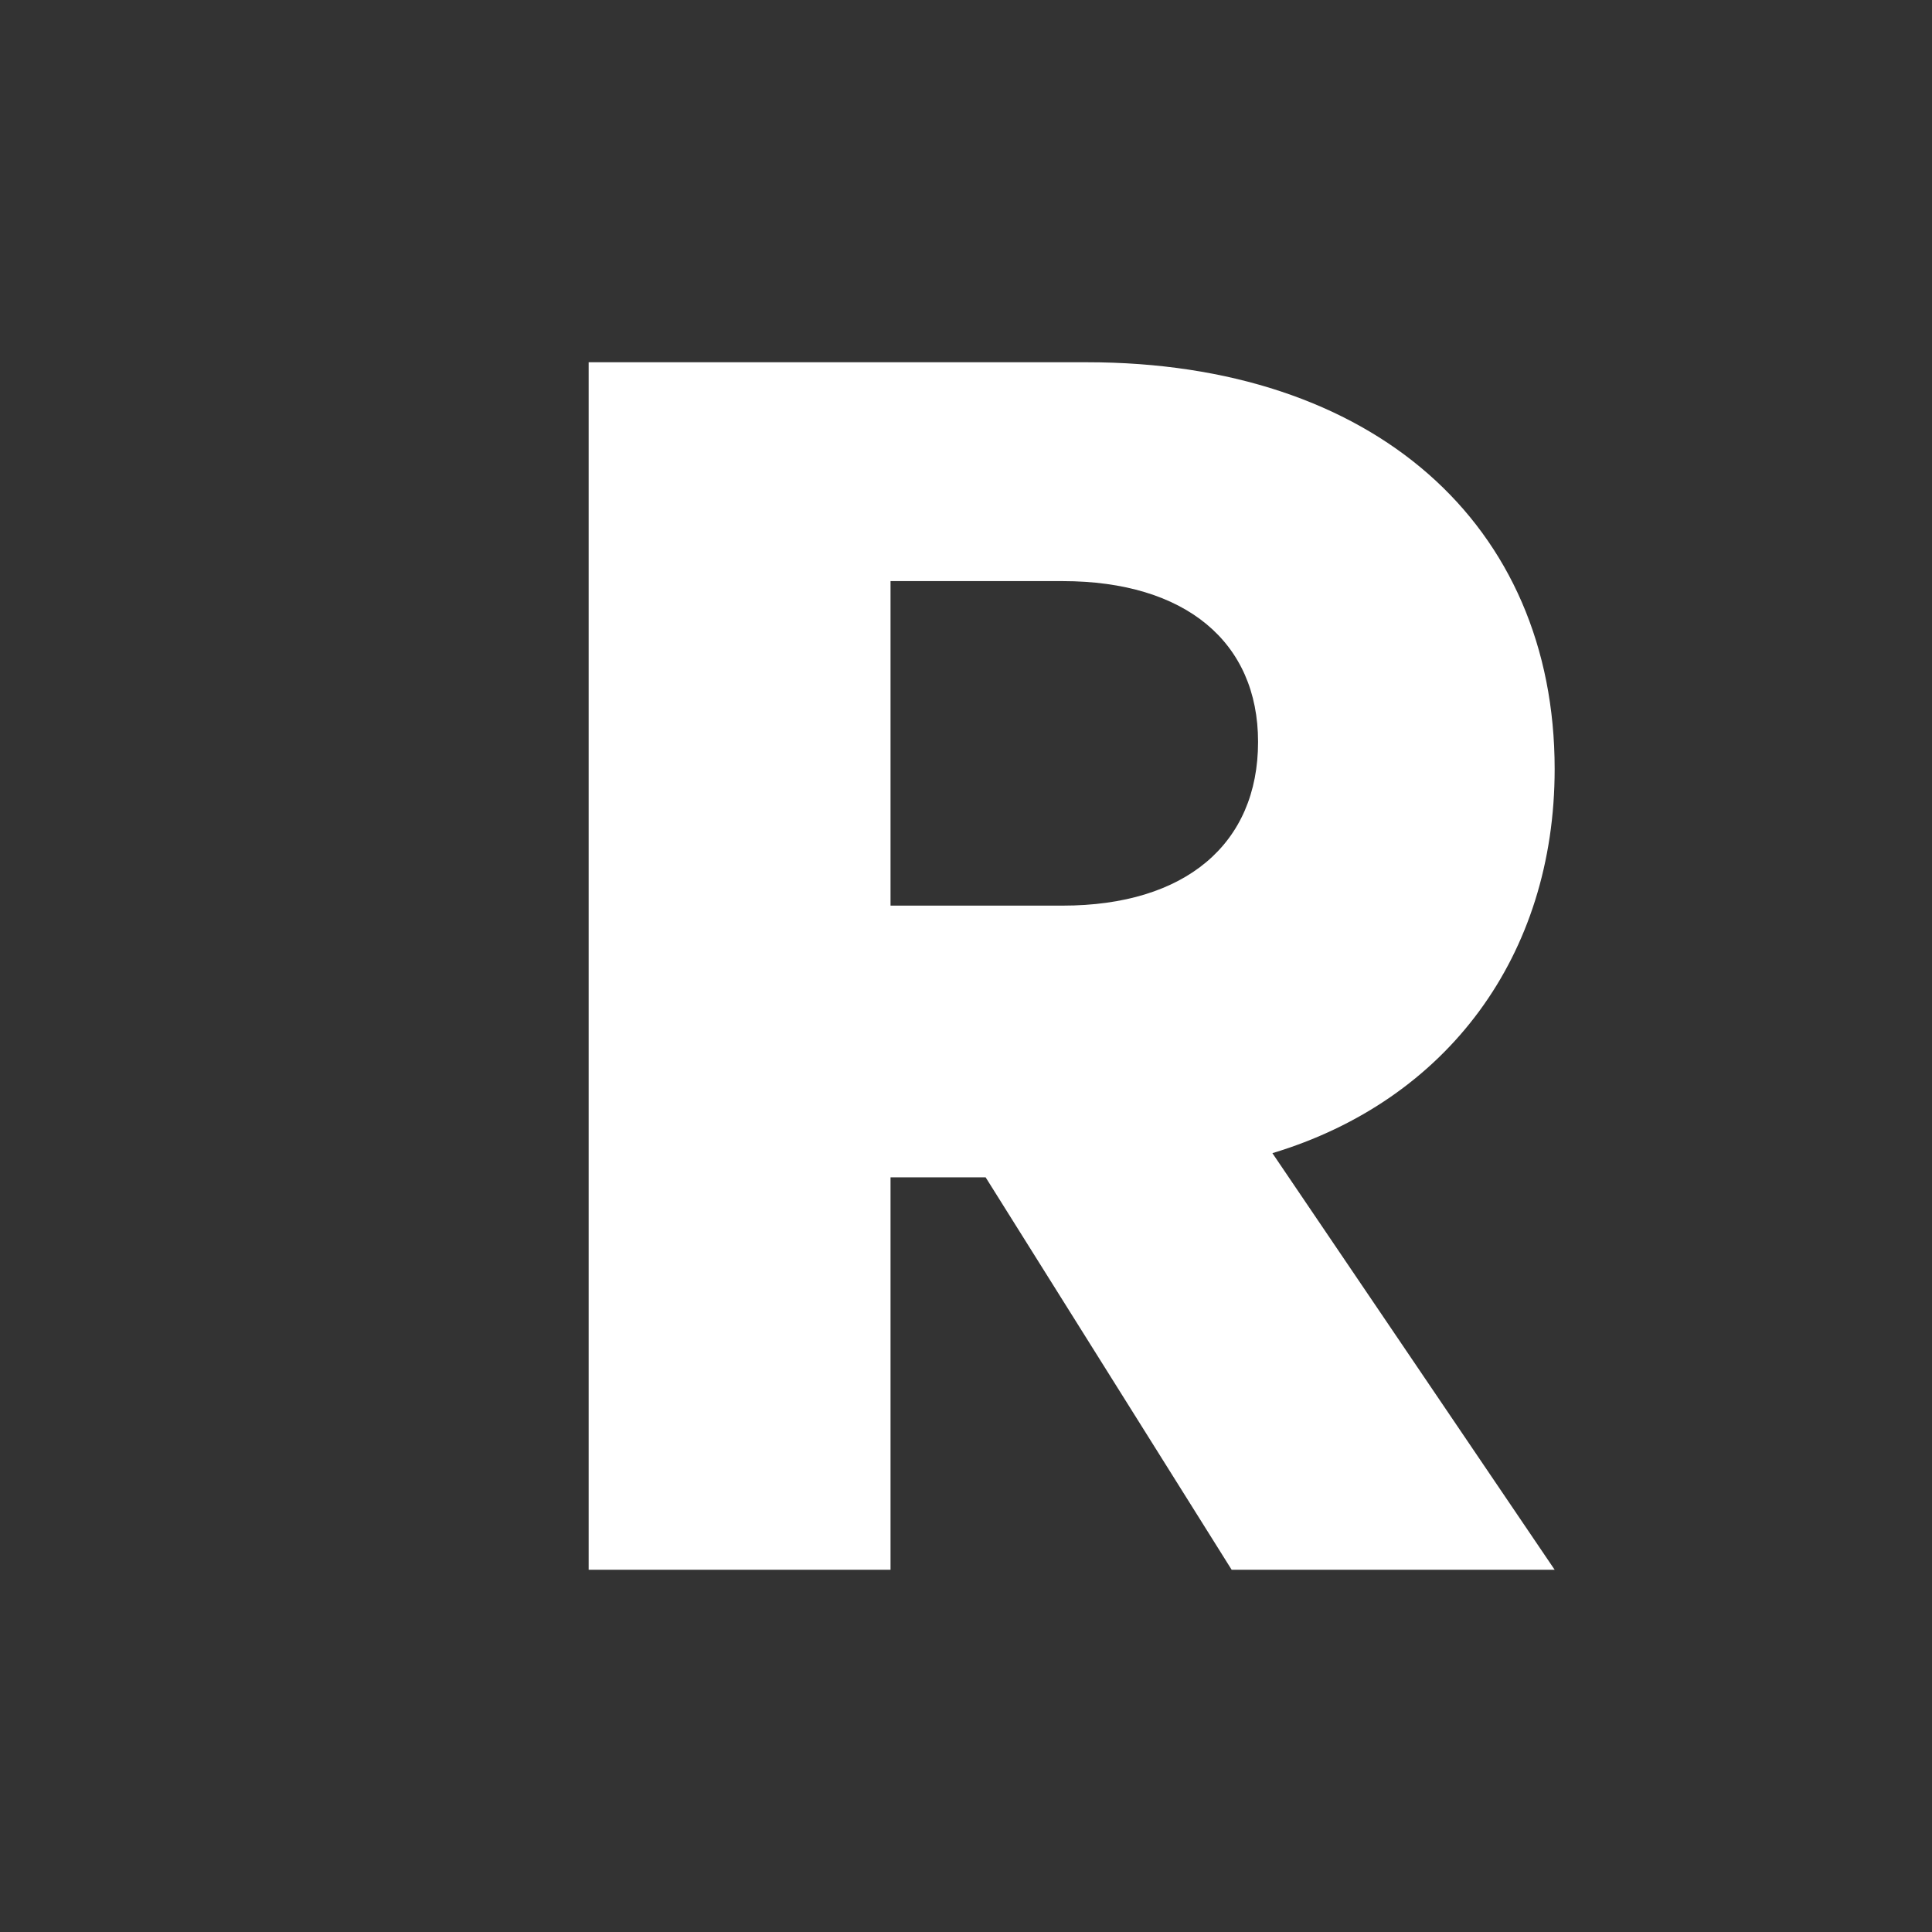 <!-- Simplified square monogram favicon for better clarity at 16x16.
     Using full viewBox with a bold stylized "R" mark derived from brand proportions.
     Light mode: dark mark; Dark mode: light mark. -->
<svg xmlns="http://www.w3.org/2000/svg" viewBox="0 0 256 256" shape-rendering="geometricPrecision" text-rendering="geometricPrecision">
  <rect x="0" y="0" width="256" height="256" fill="#333333" stroke="none"/>
  <defs>
    <style>
      .fg{fill:#ffffff}
      @media (prefers-color-scheme: light){ .fg{fill:#0f172a;} }
    </style>
  </defs>
  <rect width="256" height="256" rx="48" ry="48" fill="none" />
  <!-- Monogram R constructed for visual weight in small sizes -->
  <path class="fg" d="M78 208V48h66c38 0 62 21.5 62 53.9 0 24.7-14.2 43.9-37.4 50.9L206 208h-42.8l-32.6-52H118v52H78Zm40-88h22.8c16.3 0 25.9-8.2 25.9-21.7 0-13.2-9.6-21.3-25.9-21.3H118V120Z"/>
</svg>